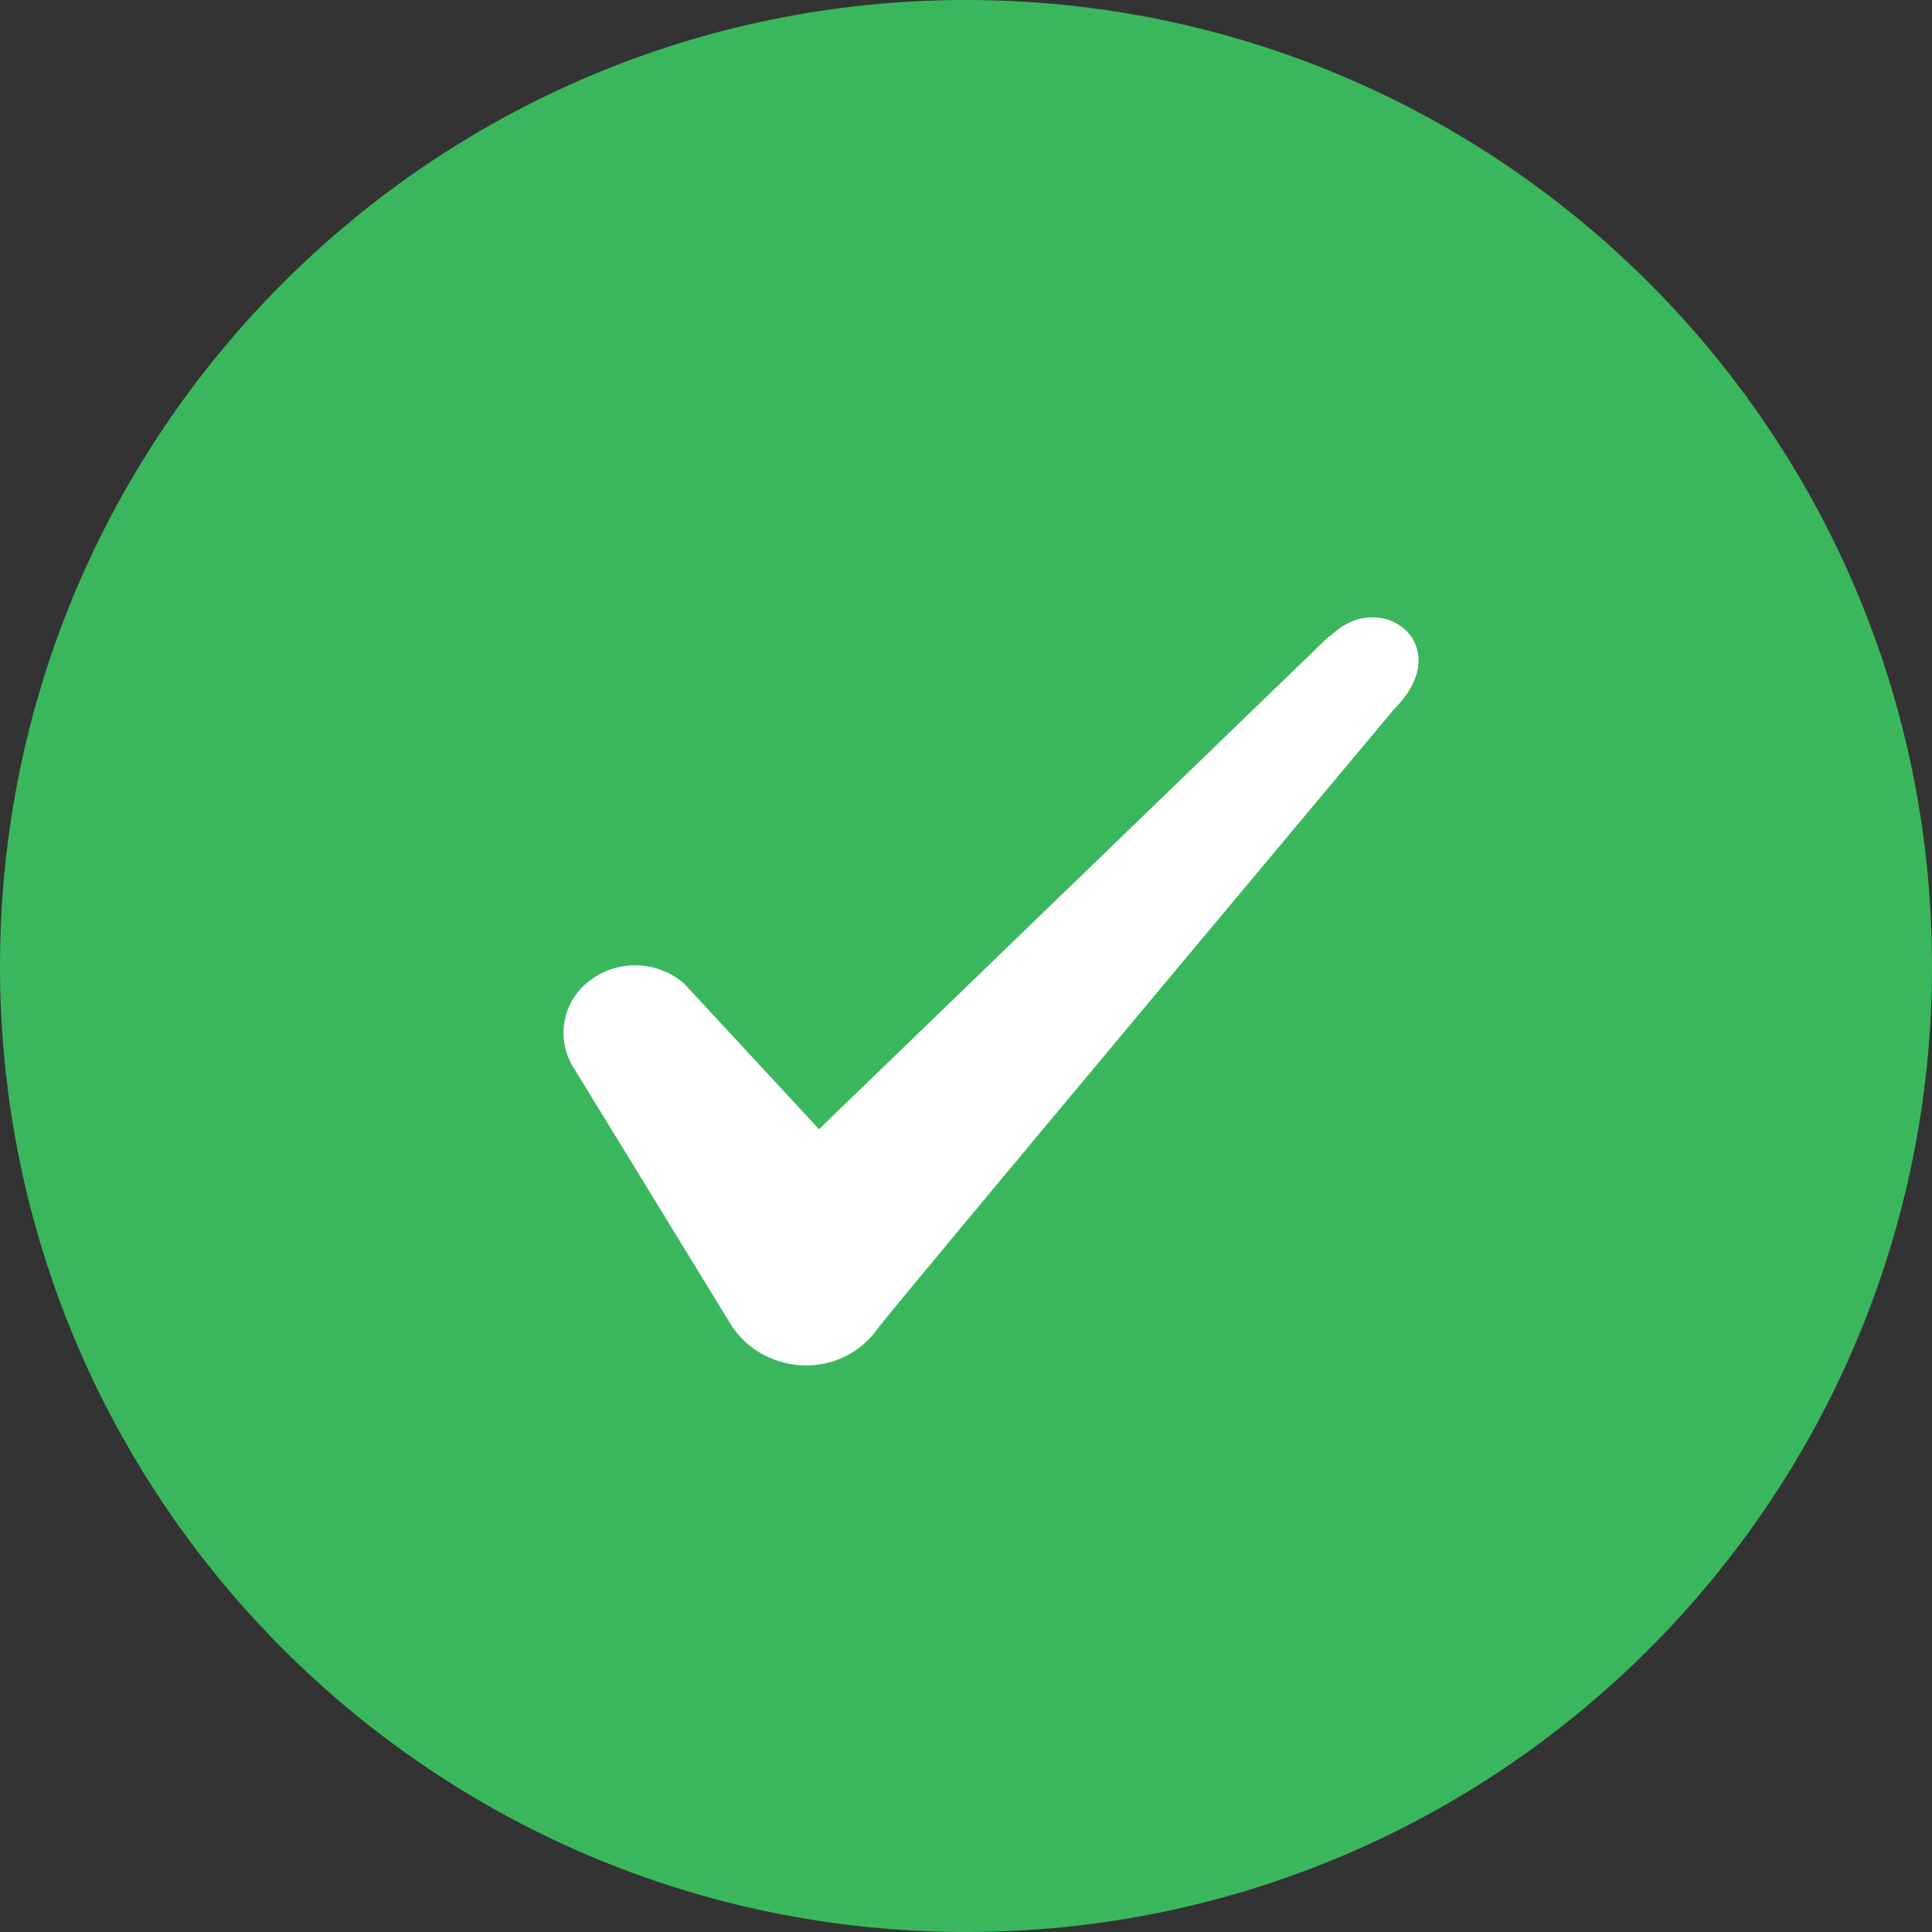 <svg width="24" height="24" viewBox="0 0 24 24" fill="none" xmlns="http://www.w3.org/2000/svg">
<rect x="0" y="0" width="24" height="24" fill="#333333" stroke="none"/>
<g clip-path="url(#clip0_260_6718)">
<path d="M12 24C18.627 24 24 18.627 24 12C24 5.373 18.627 0 12 0C5.373 0 0 5.373 0 12C0 18.627 5.373 24 12 24Z" fill="#3AB75D"/>
<path fill-rule="evenodd" clip-rule="evenodd" d="M16.511 7.903L10.174 14.027L8.5 12.22C8.342 12.082 8.142 12.002 7.932 11.992C7.722 11.982 7.515 12.044 7.345 12.167C7.18 12.283 7.064 12.456 7.02 12.652C6.976 12.849 7.006 13.055 7.105 13.23L9.098 16.484C9.297 16.777 9.643 16.962 10.015 16.962C10.387 16.962 10.719 16.777 10.918 16.484C11.237 16.073 17.321 8.806 17.321 8.806C18.118 8.009 17.148 7.279 16.524 7.903H16.511Z" fill="white"/>
</g>
<defs>
<clipPath id="clip0_260_6718">
<rect width="24" height="24" fill="white"/>
</clipPath>
</defs>
</svg>
